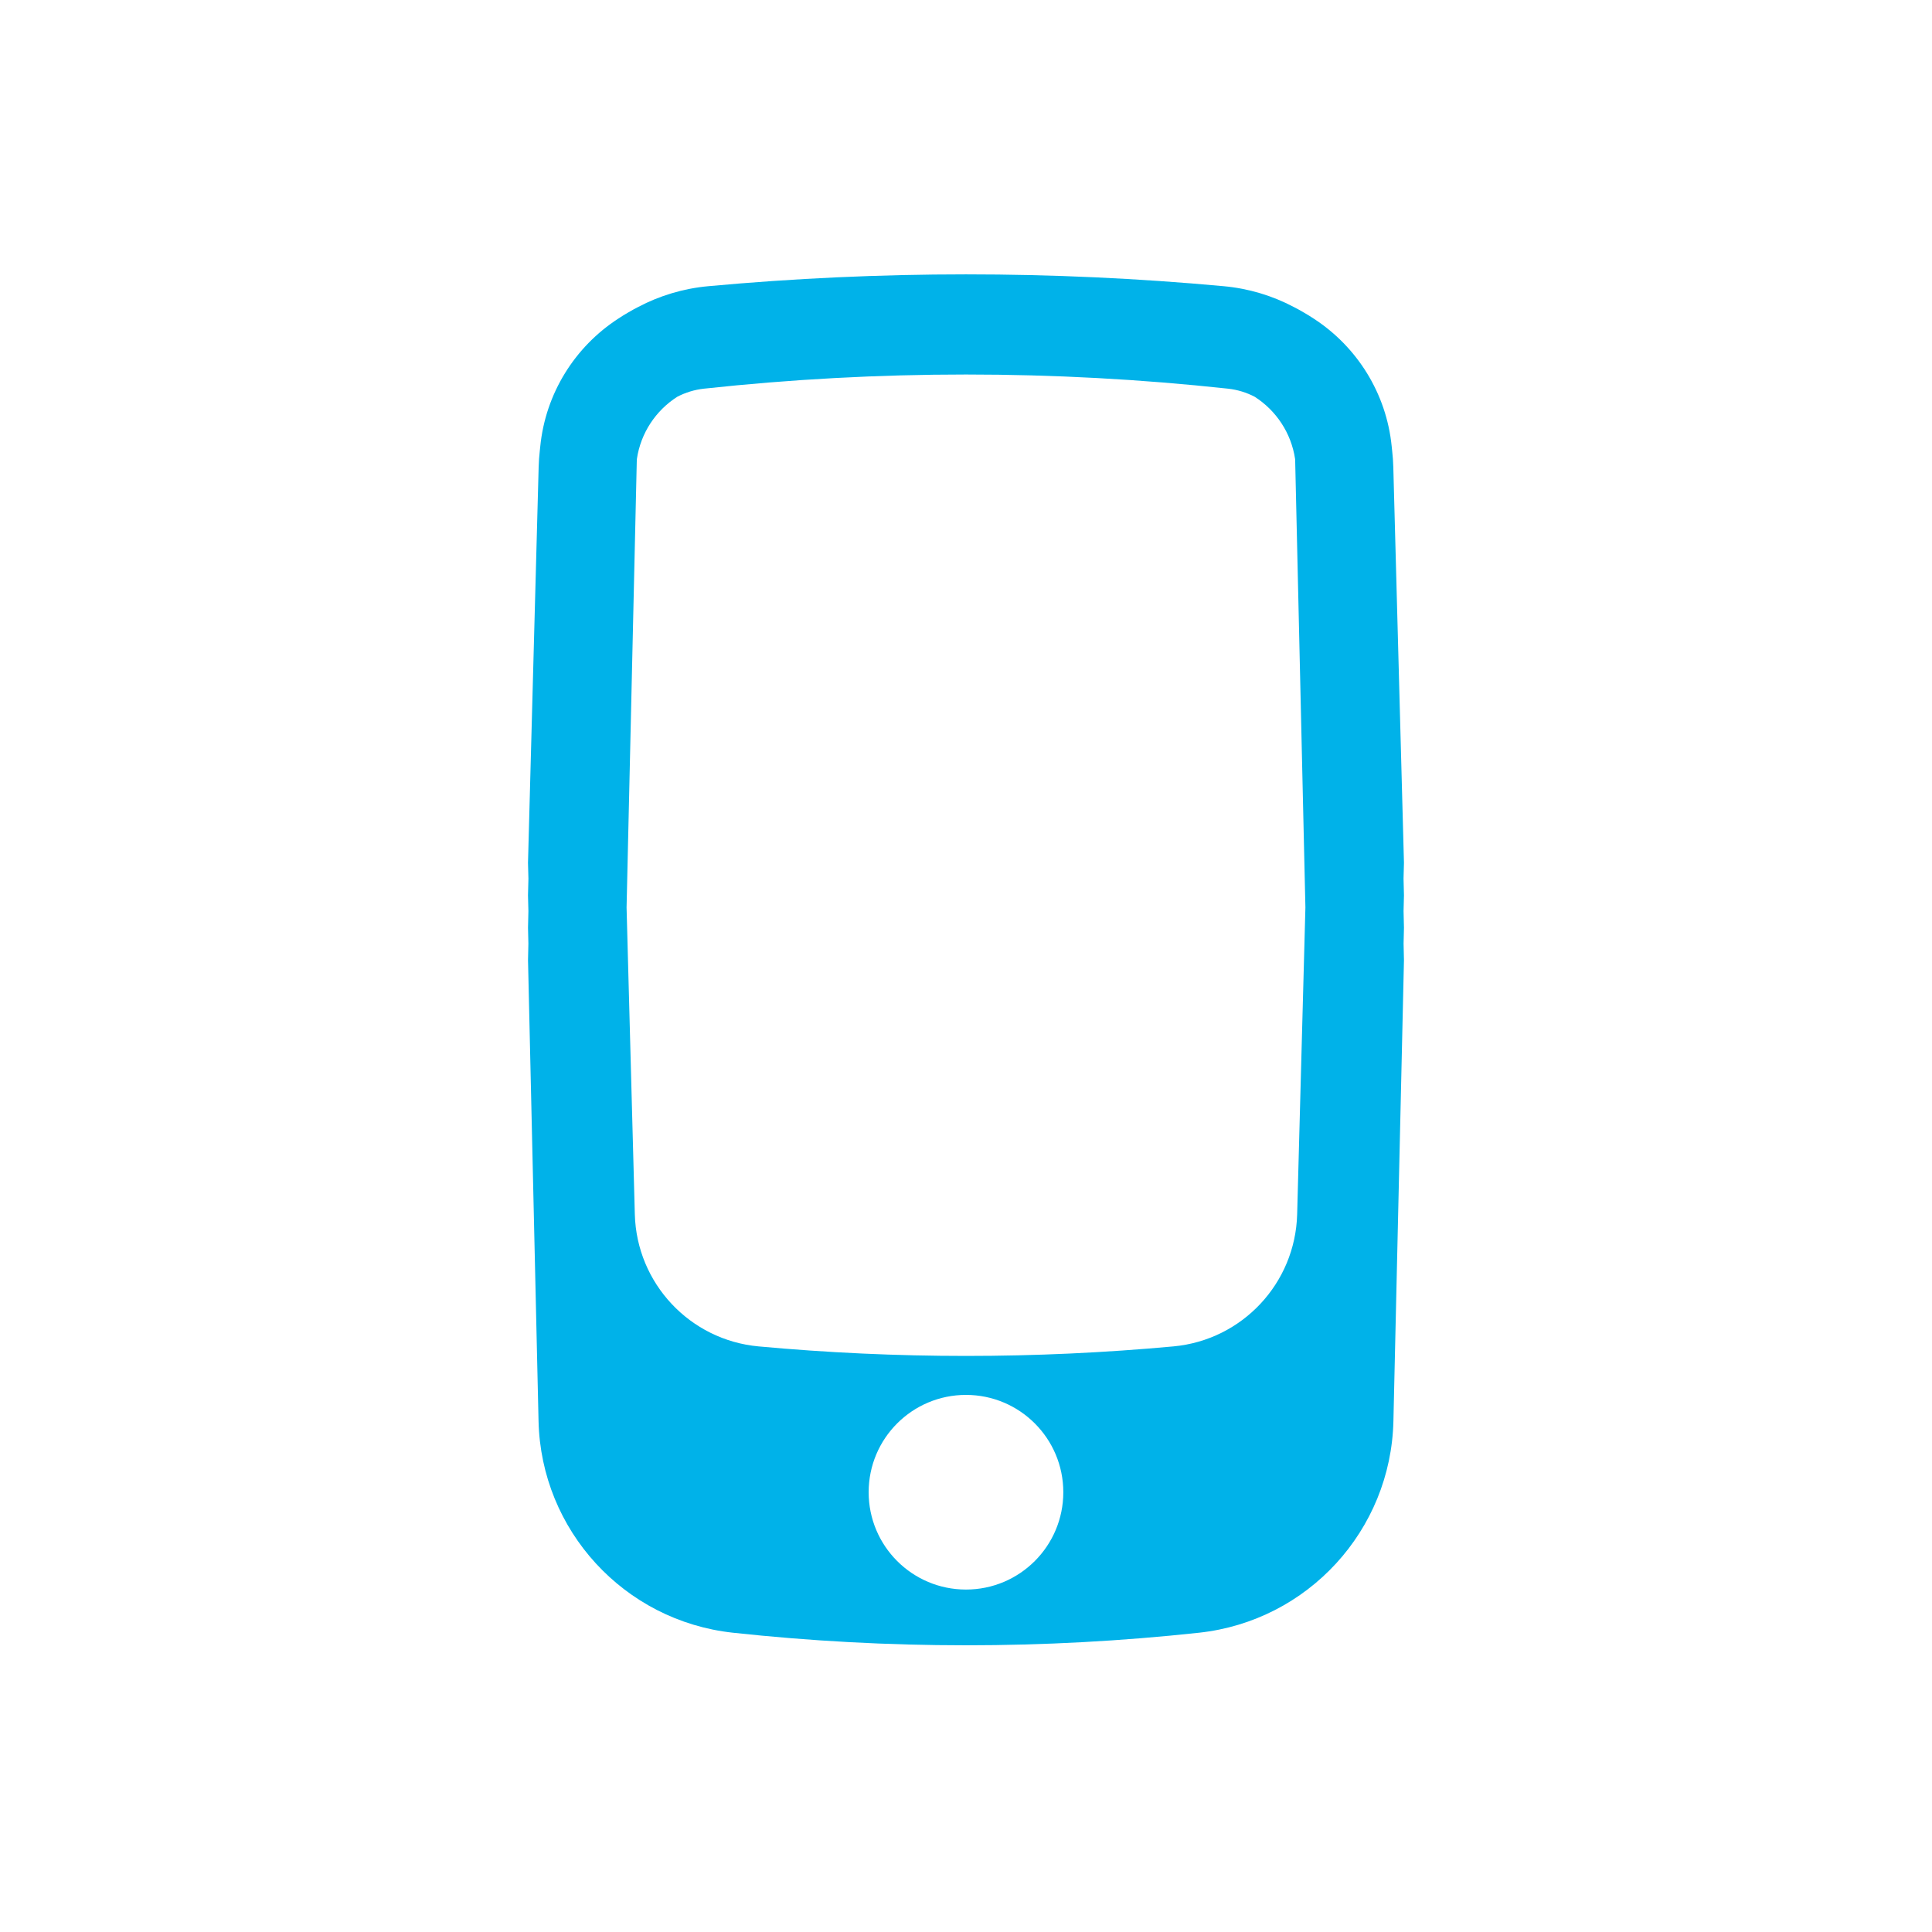 <svg xmlns="http://www.w3.org/2000/svg" xmlns:xlink="http://www.w3.org/1999/xlink" width="500" zoomAndPan="magnify" viewBox="0 0 375 375" height="500" preserveAspectRatio="xMidYMid meet" version="1.0"><path fill="#00b2e9" d="M 272.508 167.48 L 272.426 170.539 L 272.508 173.777 L 272.43 176.84 L 272.508 180.074 L 272.434 183.156 L 272.508 186.371 L 270.461 275.824 C 269.977 297.047 253.836 314.625 232.73 316.91 C 202.664 320.164 172.332 320.164 142.266 316.91 C 121.16 314.625 105.016 297.047 104.531 275.824 L 102.488 186.371 L 102.559 183.137 L 102.488 180.074 L 102.562 176.852 L 102.484 173.777 L 102.566 170.551 L 102.484 167.48 L 104.551 90.684 C 104.578 89.613 104.656 88.551 104.773 87.504 L 104.82 87.062 L 104.859 86.703 C 105.875 76.328 111.625 67.273 120.008 61.844 C 120.633 61.426 121.273 61.031 121.926 60.656 C 122.566 60.277 123.219 59.918 123.883 59.578 C 127.996 57.41 132.586 56 137.473 55.551 C 170.754 52.488 204.242 52.488 237.52 55.551 C 242.398 56 246.98 57.402 251.09 59.57 C 251.754 59.906 252.406 60.266 253.047 60.645 C 253.723 61.031 254.383 61.438 255.027 61.867 C 263.363 67.289 269.09 76.293 270.125 86.621 L 270.223 87.555 C 270.34 88.586 270.414 89.629 270.441 90.684 Z M 251.398 89.66 L 253.379 176.137 L 251.777 235.707 C 251.414 249.098 241.102 260.105 227.758 261.336 C 200.973 263.801 174.02 263.801 147.234 261.336 C 133.895 260.105 123.578 249.098 123.219 235.707 L 121.617 176.145 L 123.594 89.66 C 123.598 89.473 123.605 89.289 123.617 89.102 C 124.363 84.035 127.301 79.664 131.465 77.008 C 133.043 76.188 134.789 75.641 136.652 75.438 C 170.449 71.777 204.543 71.777 238.34 75.438 C 240.203 75.641 241.949 76.184 243.527 77.008 C 247.691 79.664 250.629 84.039 251.379 89.105 C 251.391 89.289 251.395 89.473 251.398 89.66 Z M 187.496 308.531 C 197.93 308.531 206.387 300.07 206.387 289.641 C 206.387 279.207 197.93 270.75 187.496 270.75 C 177.062 270.75 168.605 279.207 168.605 289.641 C 168.605 300.07 177.062 308.531 187.496 308.531 Z M 187.496 308.531 " fill-opacity="1" fill-rule="evenodd"/></svg>